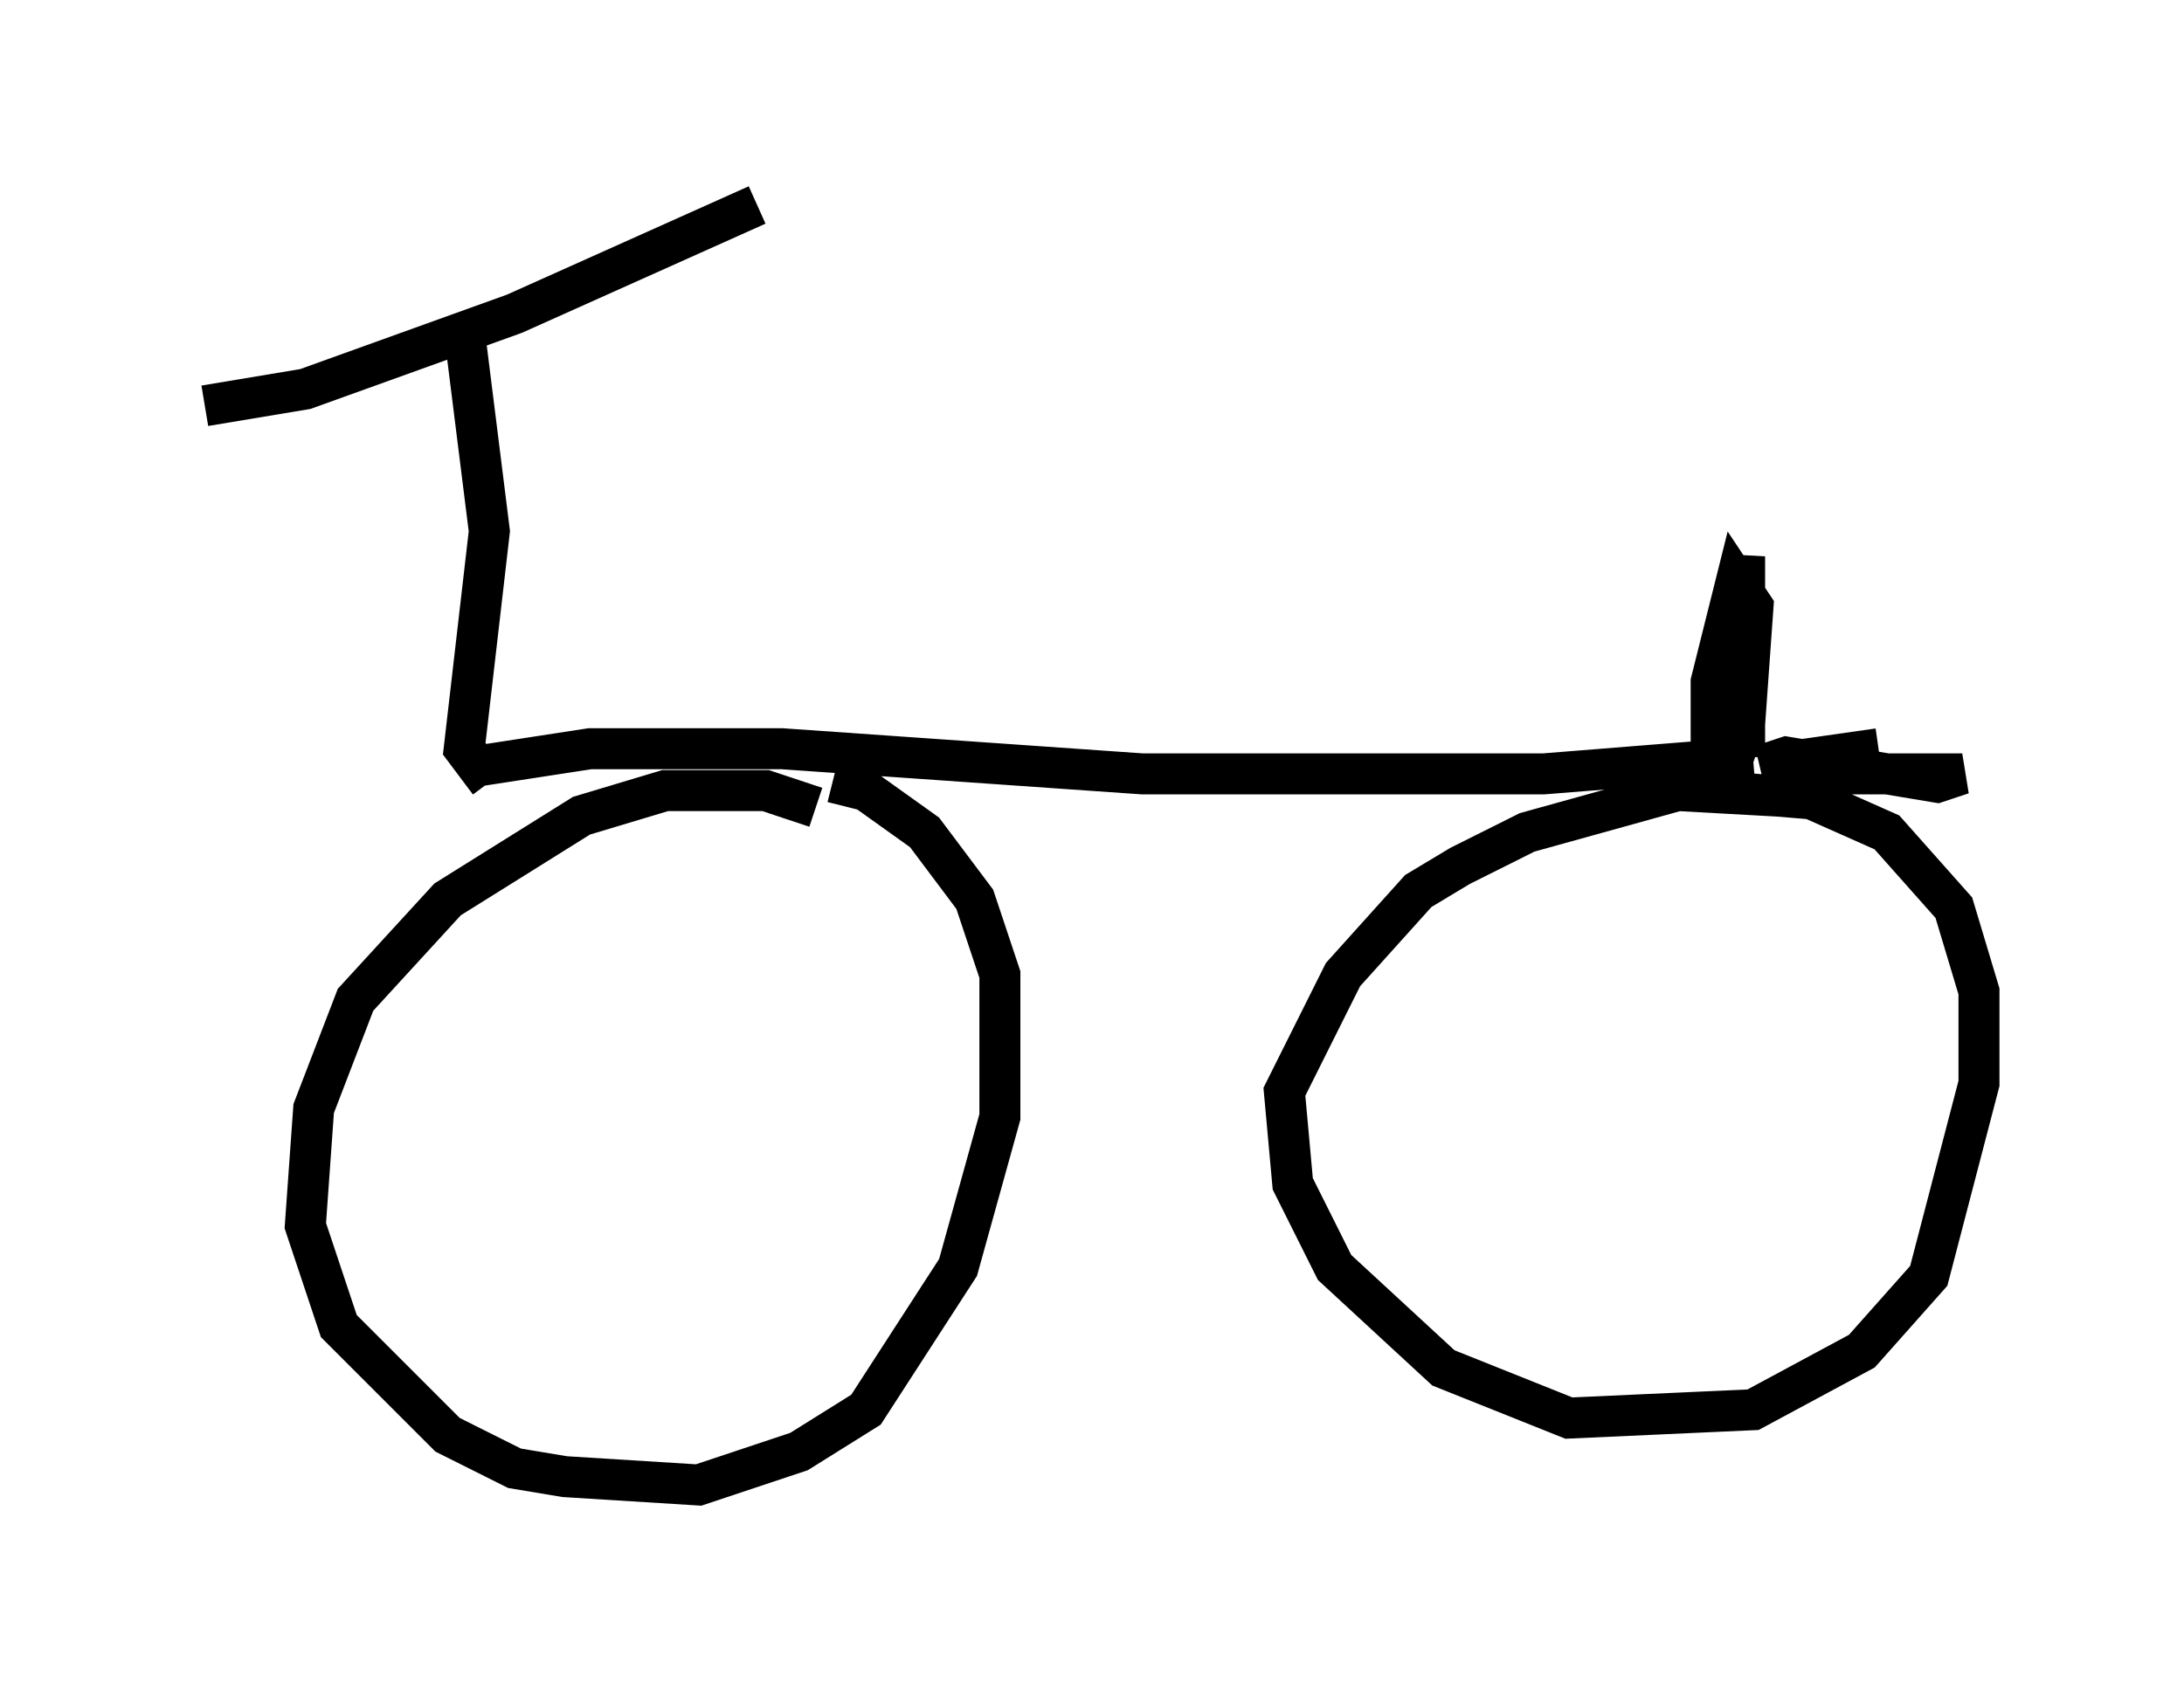 <?xml version="1.0" encoding="utf-8" ?>
<svg baseProfile="full" height="41.238" version="1.1" width="53.284" xmlns="http://www.w3.org/2000/svg" xmlns:ev="http://www.w3.org/2001/xml-events" xmlns:xlink="http://www.w3.org/1999/xlink"><defs /><rect fill="white" height="41.238" width="53.284" x="0" y="0" /><path d="M21.946, 21.334 m-2.042, -1.633 l-1.225, -0.408 -2.45, 0.0 l-2.042, 0.613 -3.267, 2.042 l-2.246, 2.45 -1.021, 2.654 l-0.204, 2.858 0.817, 2.45 l2.654, 2.654 1.633, 0.817 l1.225, 0.204 3.267, 0.204 l2.45, -0.817 1.633, -1.021 l2.246, -3.471 1.021, -3.675 l0.0, -3.471 -0.613, -1.838 l-1.225, -1.633 -1.429, -1.021 l-0.817, -0.204 m24.296, 0.408 l-3.675, -0.204 -3.675, 1.021 l-1.633, 0.817 -1.021, 0.613 l-1.838, 2.042 -1.429, 2.858 l0.204, 2.246 1.021, 2.042 l2.654, 2.45 3.063, 1.225 l4.492, -0.204 2.654, -1.429 l1.633, -1.838 1.225, -4.696 l0.0, -2.246 -0.613, -2.042 l-1.633, -1.838 -1.838, -0.817 l-4.9, -0.408 m-27.563, -0.408 l2.654, -0.408 4.696, 0.0 l8.779, 0.613 9.8, 0.0 l5.104, -0.408 m-0.204, 0.0 l0.0, -4.9 -0.408, 3.675 l-0.408, 1.225 0.0, -1.838 l0.613, -2.45 0.408, 0.613 l-0.204, 2.858 -0.408, 1.225 m1.429, 0.0 l4.288, 0.0 -0.613, 0.204 l-3.675, -0.613 -0.613, 0.204 l2.858, -0.408 m-33.892, 0.817 l-0.613, -0.817 0.613, -5.308 l-0.613, -4.9 m-6.329, 1.838 l2.45, -0.408 5.104, -1.838 l5.921, -2.654 " fill="none" stroke="black" stroke-width="1" /></svg>